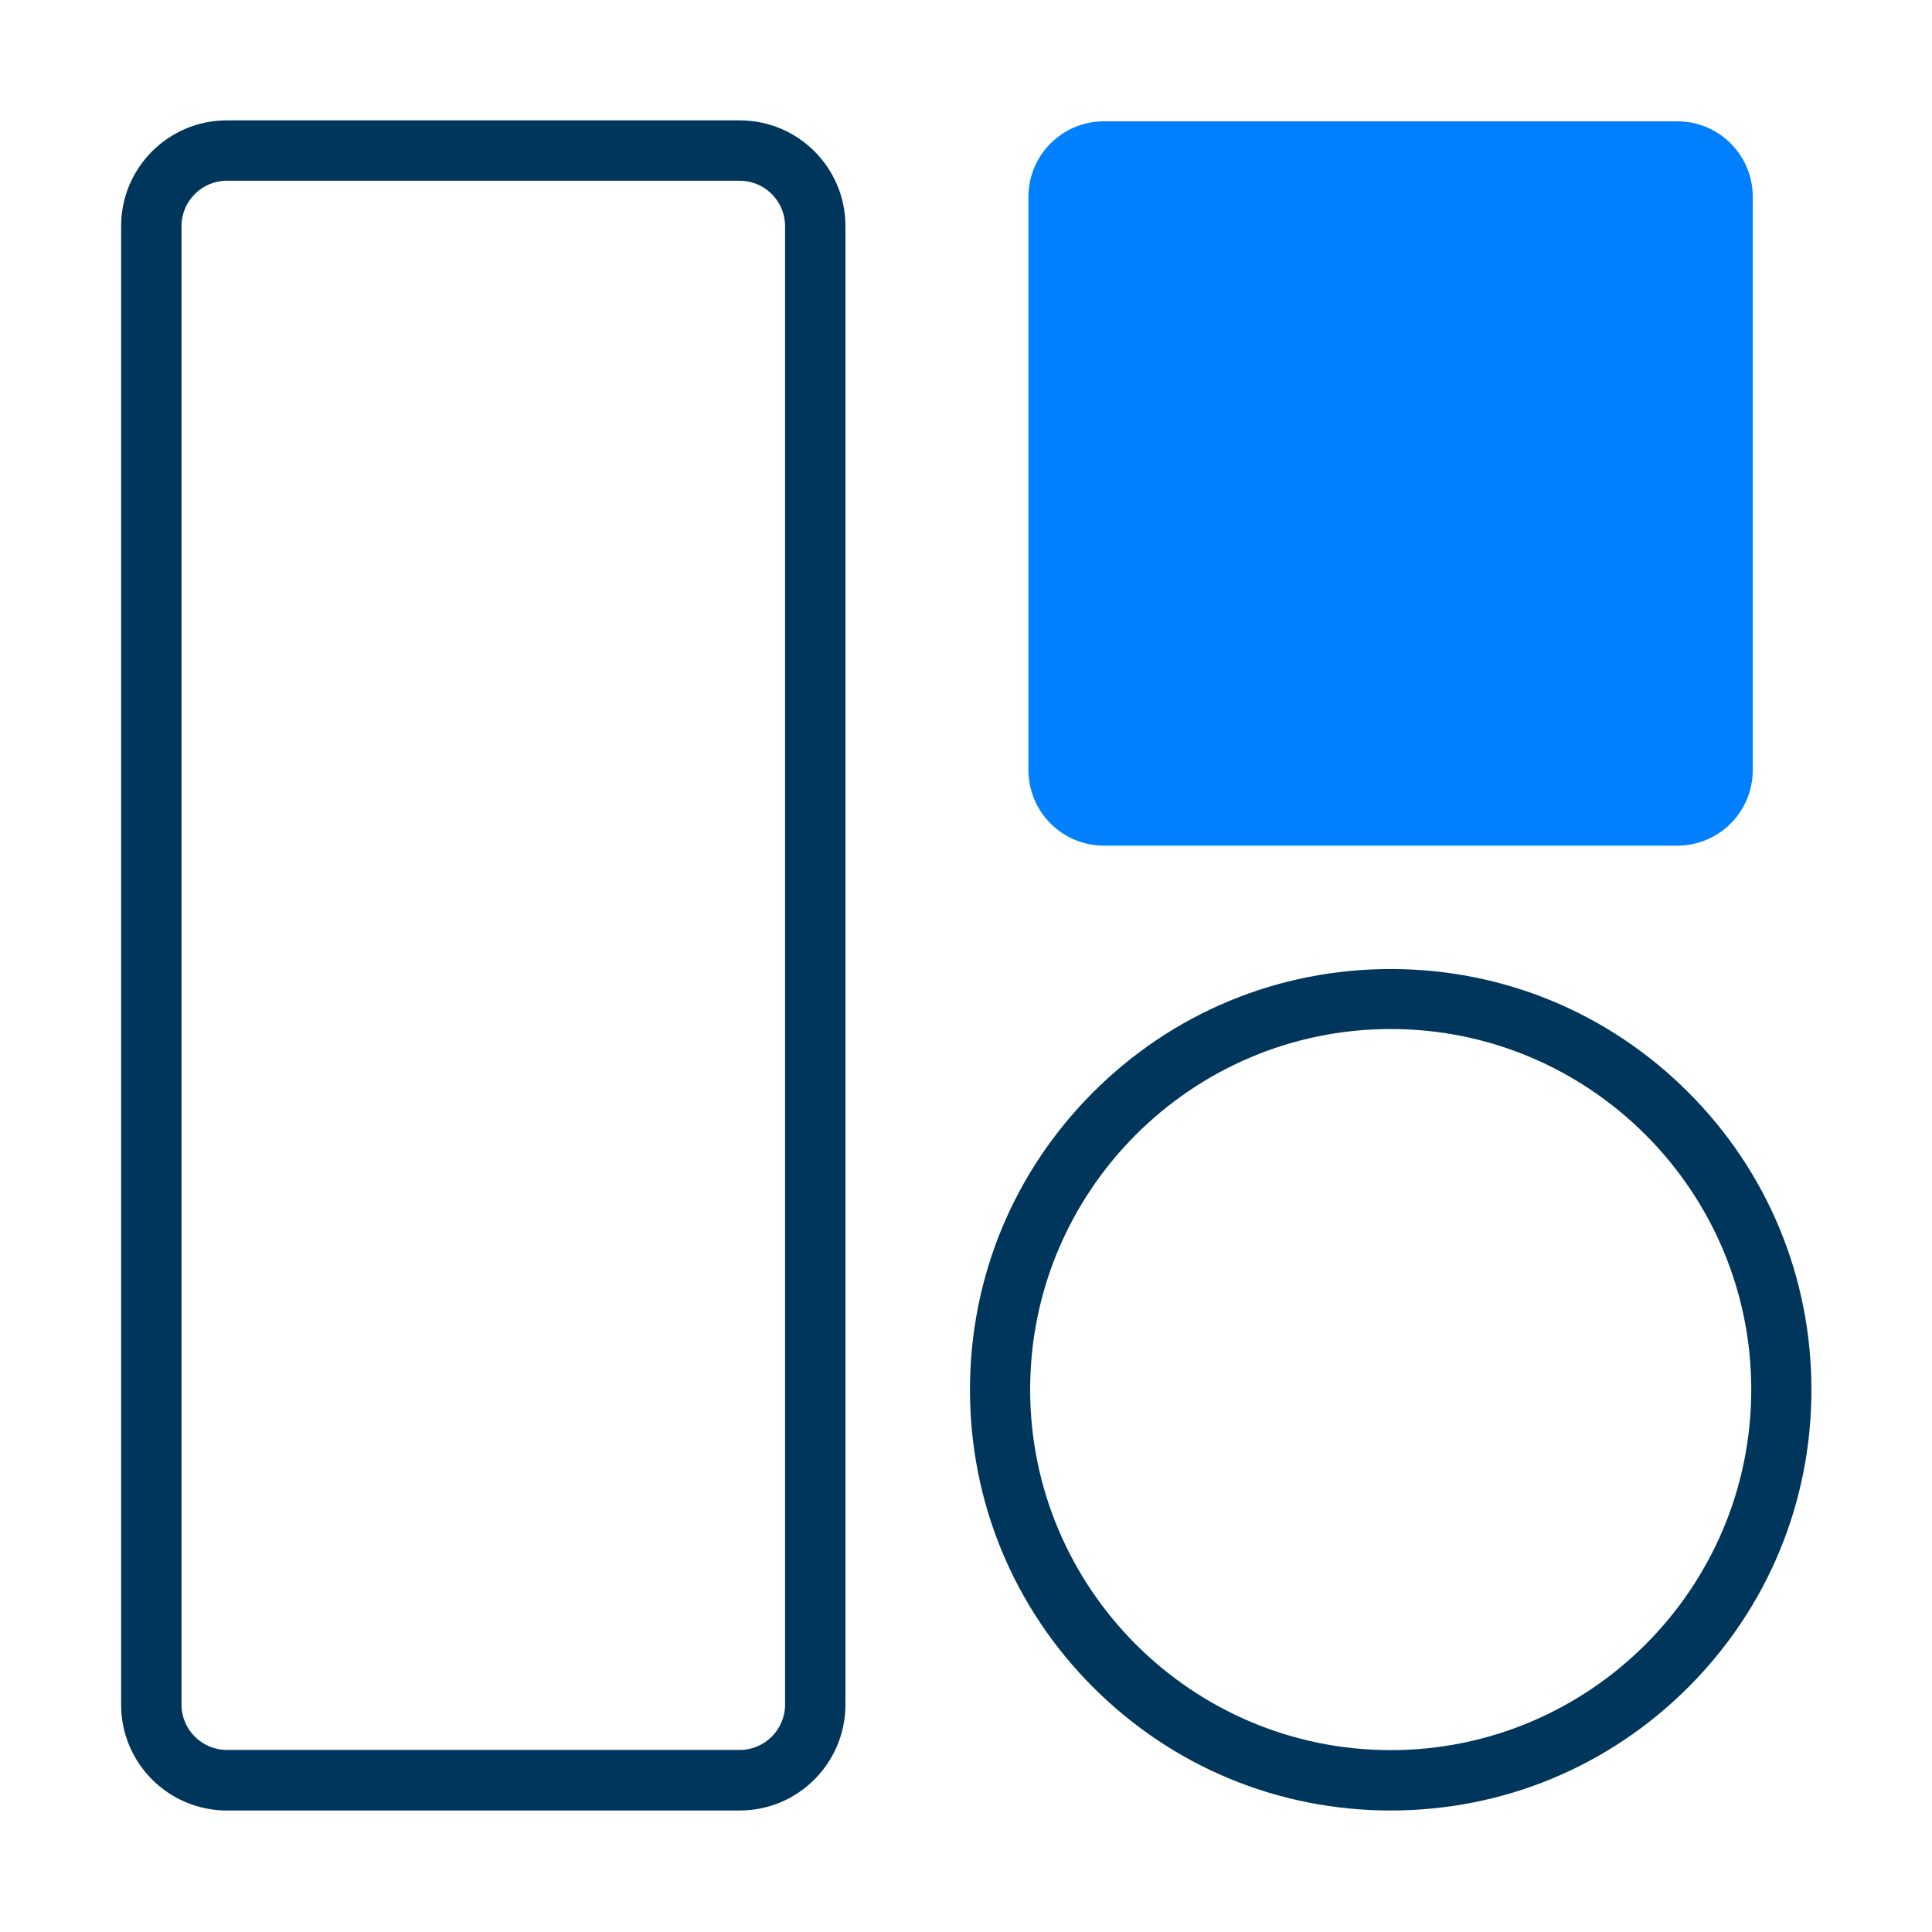 <?xml version="1.0" standalone="no"?><!DOCTYPE svg PUBLIC "-//W3C//DTD SVG 1.1//EN" "http://www.w3.org/Graphics/SVG/1.1/DTD/svg11.dtd"><svg t="1712890337946" class="icon" viewBox="0 0 1024 1024" version="1.1" xmlns="http://www.w3.org/2000/svg" p-id="55865" xmlns:xlink="http://www.w3.org/1999/xlink" width="200" height="200"><path d="M392.1 959.6H120.2c-30.9 0-56-25.1-56-56V119.8c0-30.9 25.1-56 56-56h271.9c30.9 0 56 25.1 56 56v783.7c0 30.9-25.1 56.1-56 56.1zM120.2 95.8c-13.2 0-24 10.8-24 24v783.7c0 13.2 10.8 24 24 24h271.9c13.2 0 24-10.8 24-24V119.8c0-13.2-10.8-24-24-24H120.2z" fill="#00365B" p-id="55866"></path><path d="M889 448.2H585.1c-22.1 0-40-17.9-40-40V104.3c0-22.1 17.9-40 40-40H889c22.1 0 40 17.9 40 40v303.9c0 22.1-17.9 40-40 40z" fill="#0080FF" p-id="55867"></path><path d="M737.1 959.6c-59.6 0-115.6-23.2-157.7-65.3-42.1-42.1-65.3-98.1-65.3-157.7s23.2-115.6 65.3-157.7c42.1-42.1 98.1-65.3 157.7-65.3s115.6 23.2 157.7 65.3 65.3 98.1 65.3 157.7-23.2 115.6-65.3 157.7-98.1 65.3-157.7 65.3z m0-414.2c-105.4 0-191.1 85.7-191.1 191.1s85.7 191.1 191.1 191.1c105.4 0 191.1-85.7 191.1-191.1s-85.8-191.1-191.1-191.1z" fill="#00365B" p-id="55868"></path></svg>